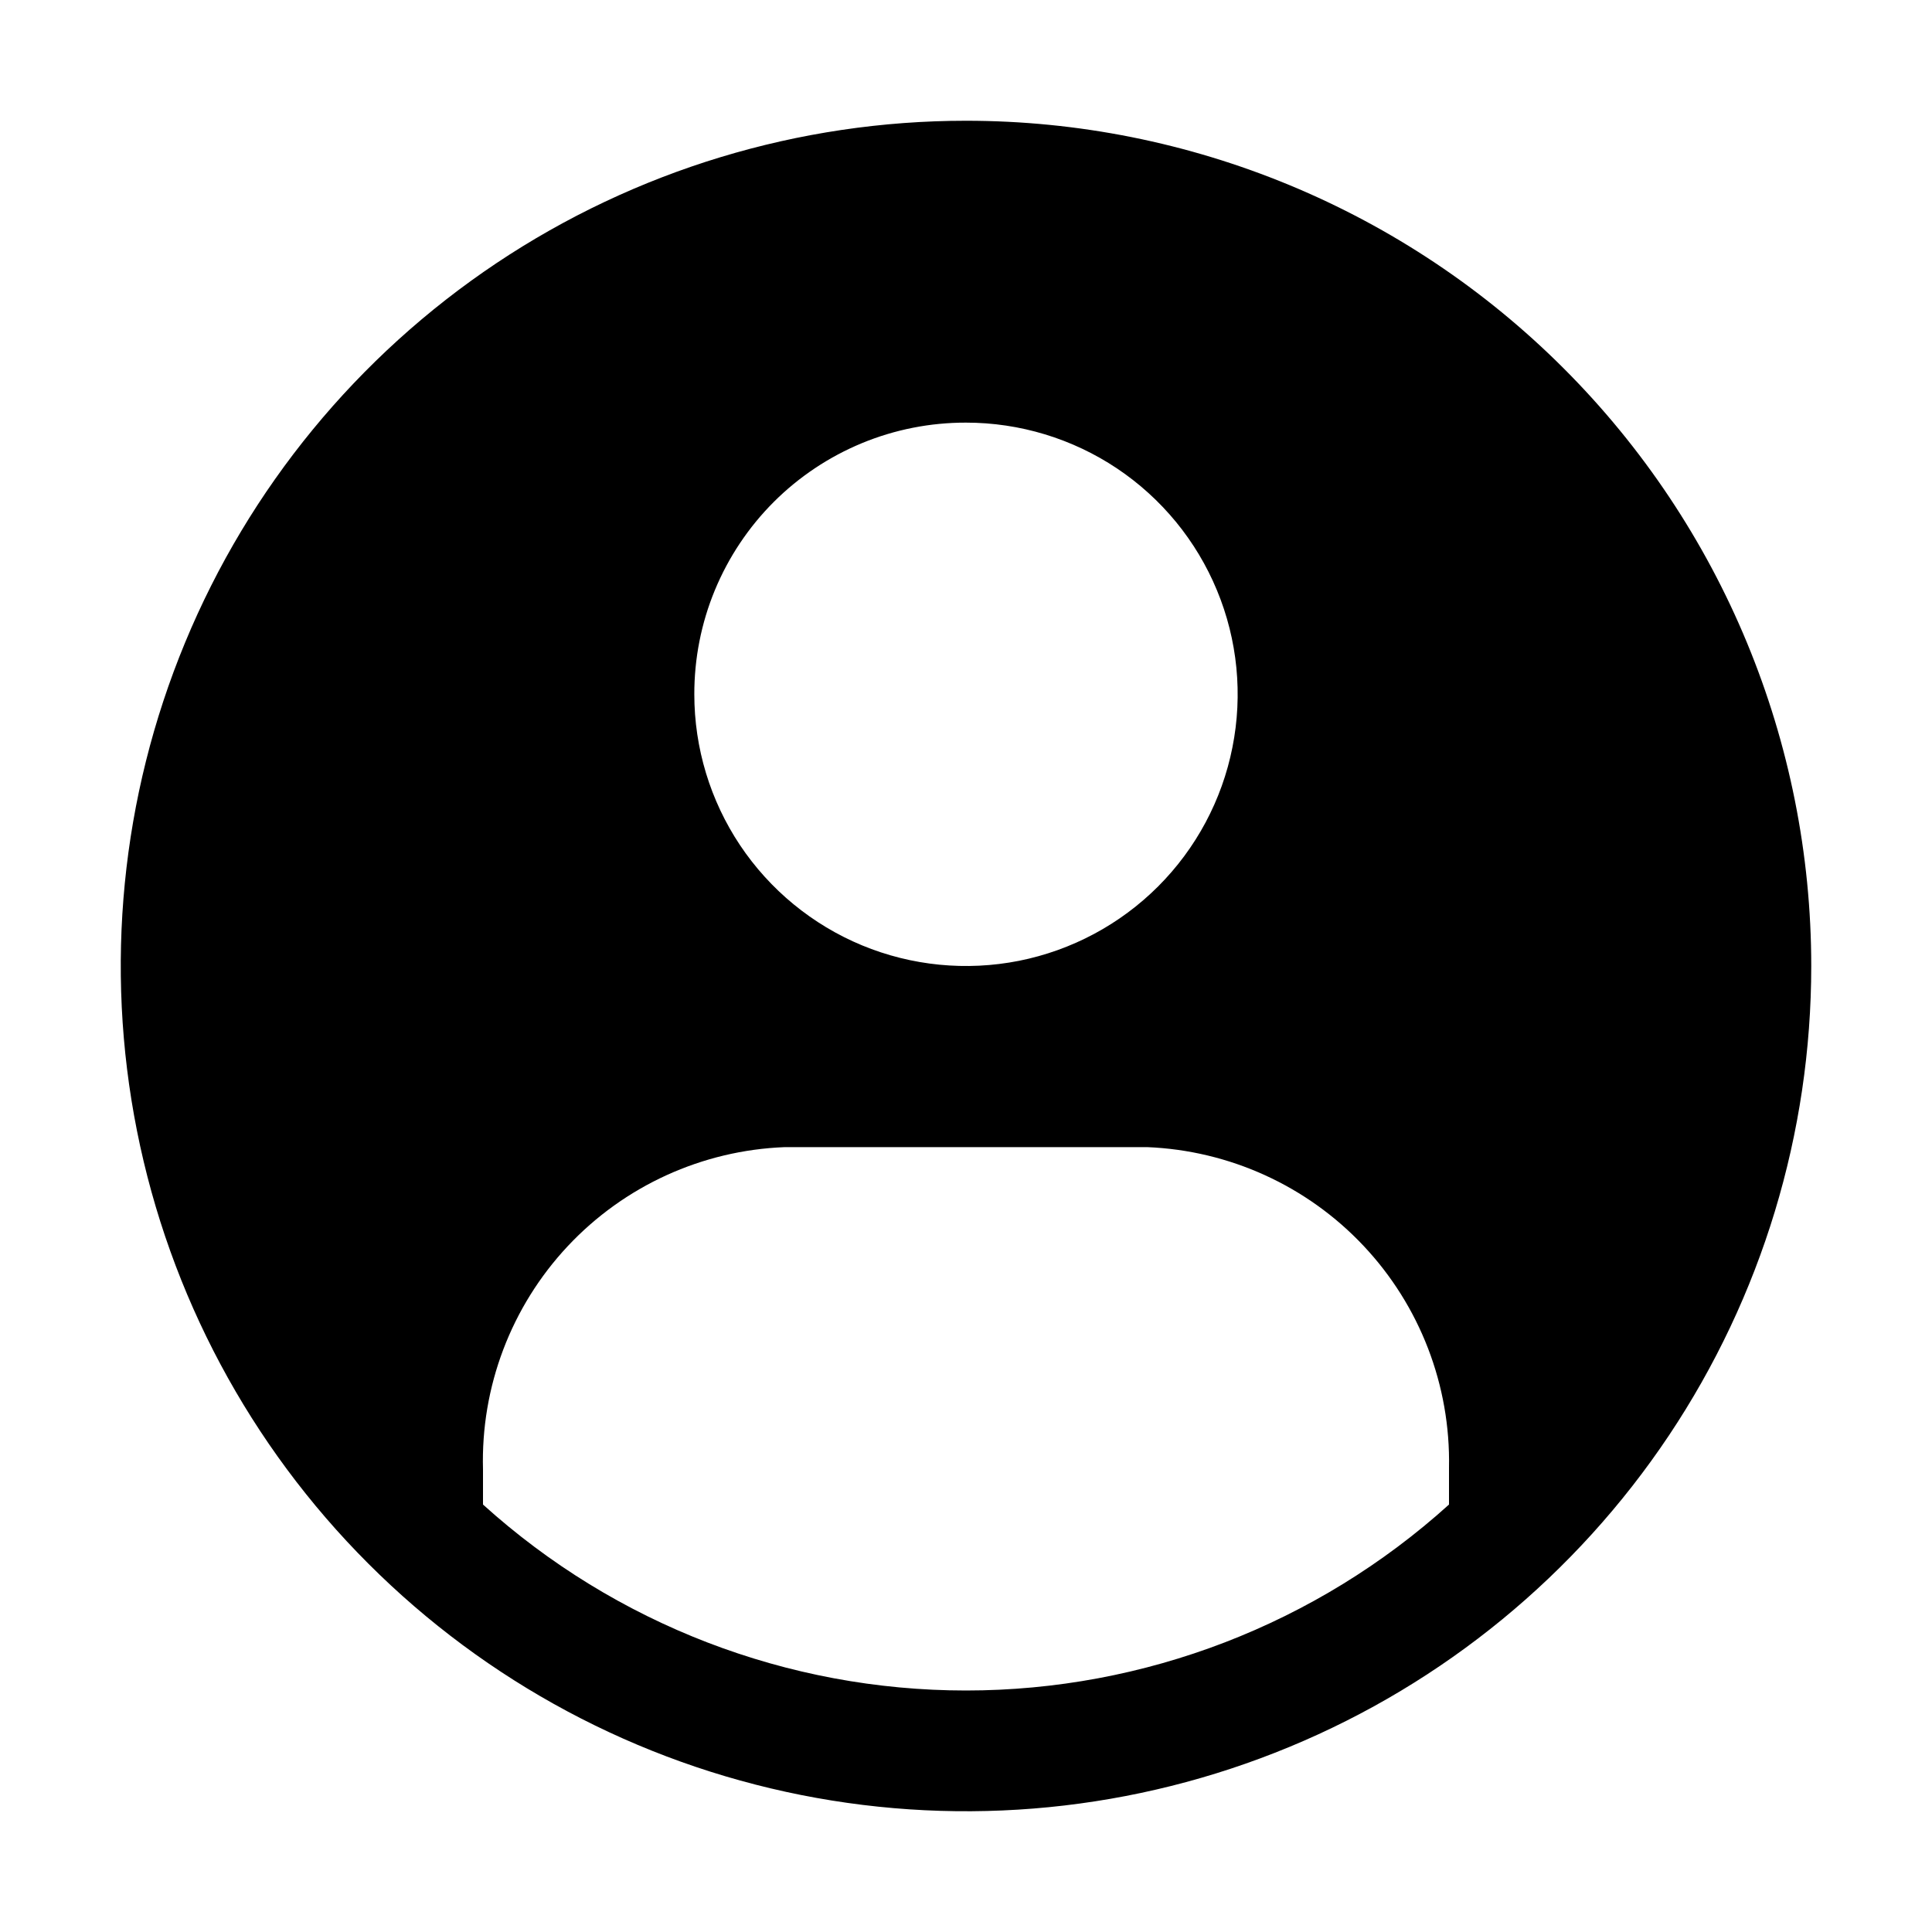 <svg width="32" height="32" viewBox="0 0 32 32" fill="none" xmlns="http://www.w3.org/2000/svg">
<path d="M16 2C13.231 2 10.524 2.821 8.222 4.359C5.92 5.898 4.125 8.084 3.066 10.642C2.006 13.201 1.729 16.015 2.269 18.731C2.809 21.447 4.143 23.942 6.101 25.899C8.058 27.857 10.553 29.191 13.269 29.731C15.985 30.271 18.799 29.994 21.358 28.934C23.916 27.875 26.102 26.08 27.641 23.778C29.179 21.476 30 18.769 30 16C30 12.287 28.525 8.726 25.899 6.101C23.274 3.475 19.713 2 16 2ZM16 7C16.89 7 17.76 7.264 18.5 7.758C19.24 8.253 19.817 8.956 20.157 9.778C20.498 10.6 20.587 11.505 20.413 12.378C20.24 13.251 19.811 14.053 19.182 14.682C18.553 15.311 17.751 15.74 16.878 15.914C16.005 16.087 15.1 15.998 14.278 15.658C13.456 15.317 12.753 14.74 12.258 14C11.764 13.26 11.5 12.39 11.5 11.5C11.499 10.909 11.614 10.323 11.84 9.776C12.066 9.23 12.397 8.733 12.815 8.315C13.233 7.897 13.73 7.566 14.276 7.34C14.823 7.114 15.409 6.999 16 7ZM24 24.92C21.807 26.902 18.956 28 16 28C13.044 28 10.193 26.902 8 24.92V24.34C7.962 22.971 8.466 21.642 9.402 20.642C10.338 19.642 11.631 19.052 13 19H19C20.363 19.055 21.649 19.641 22.584 20.634C23.519 21.627 24.027 22.947 24 24.31V24.92Z" fill="#000000"/>
</svg>
